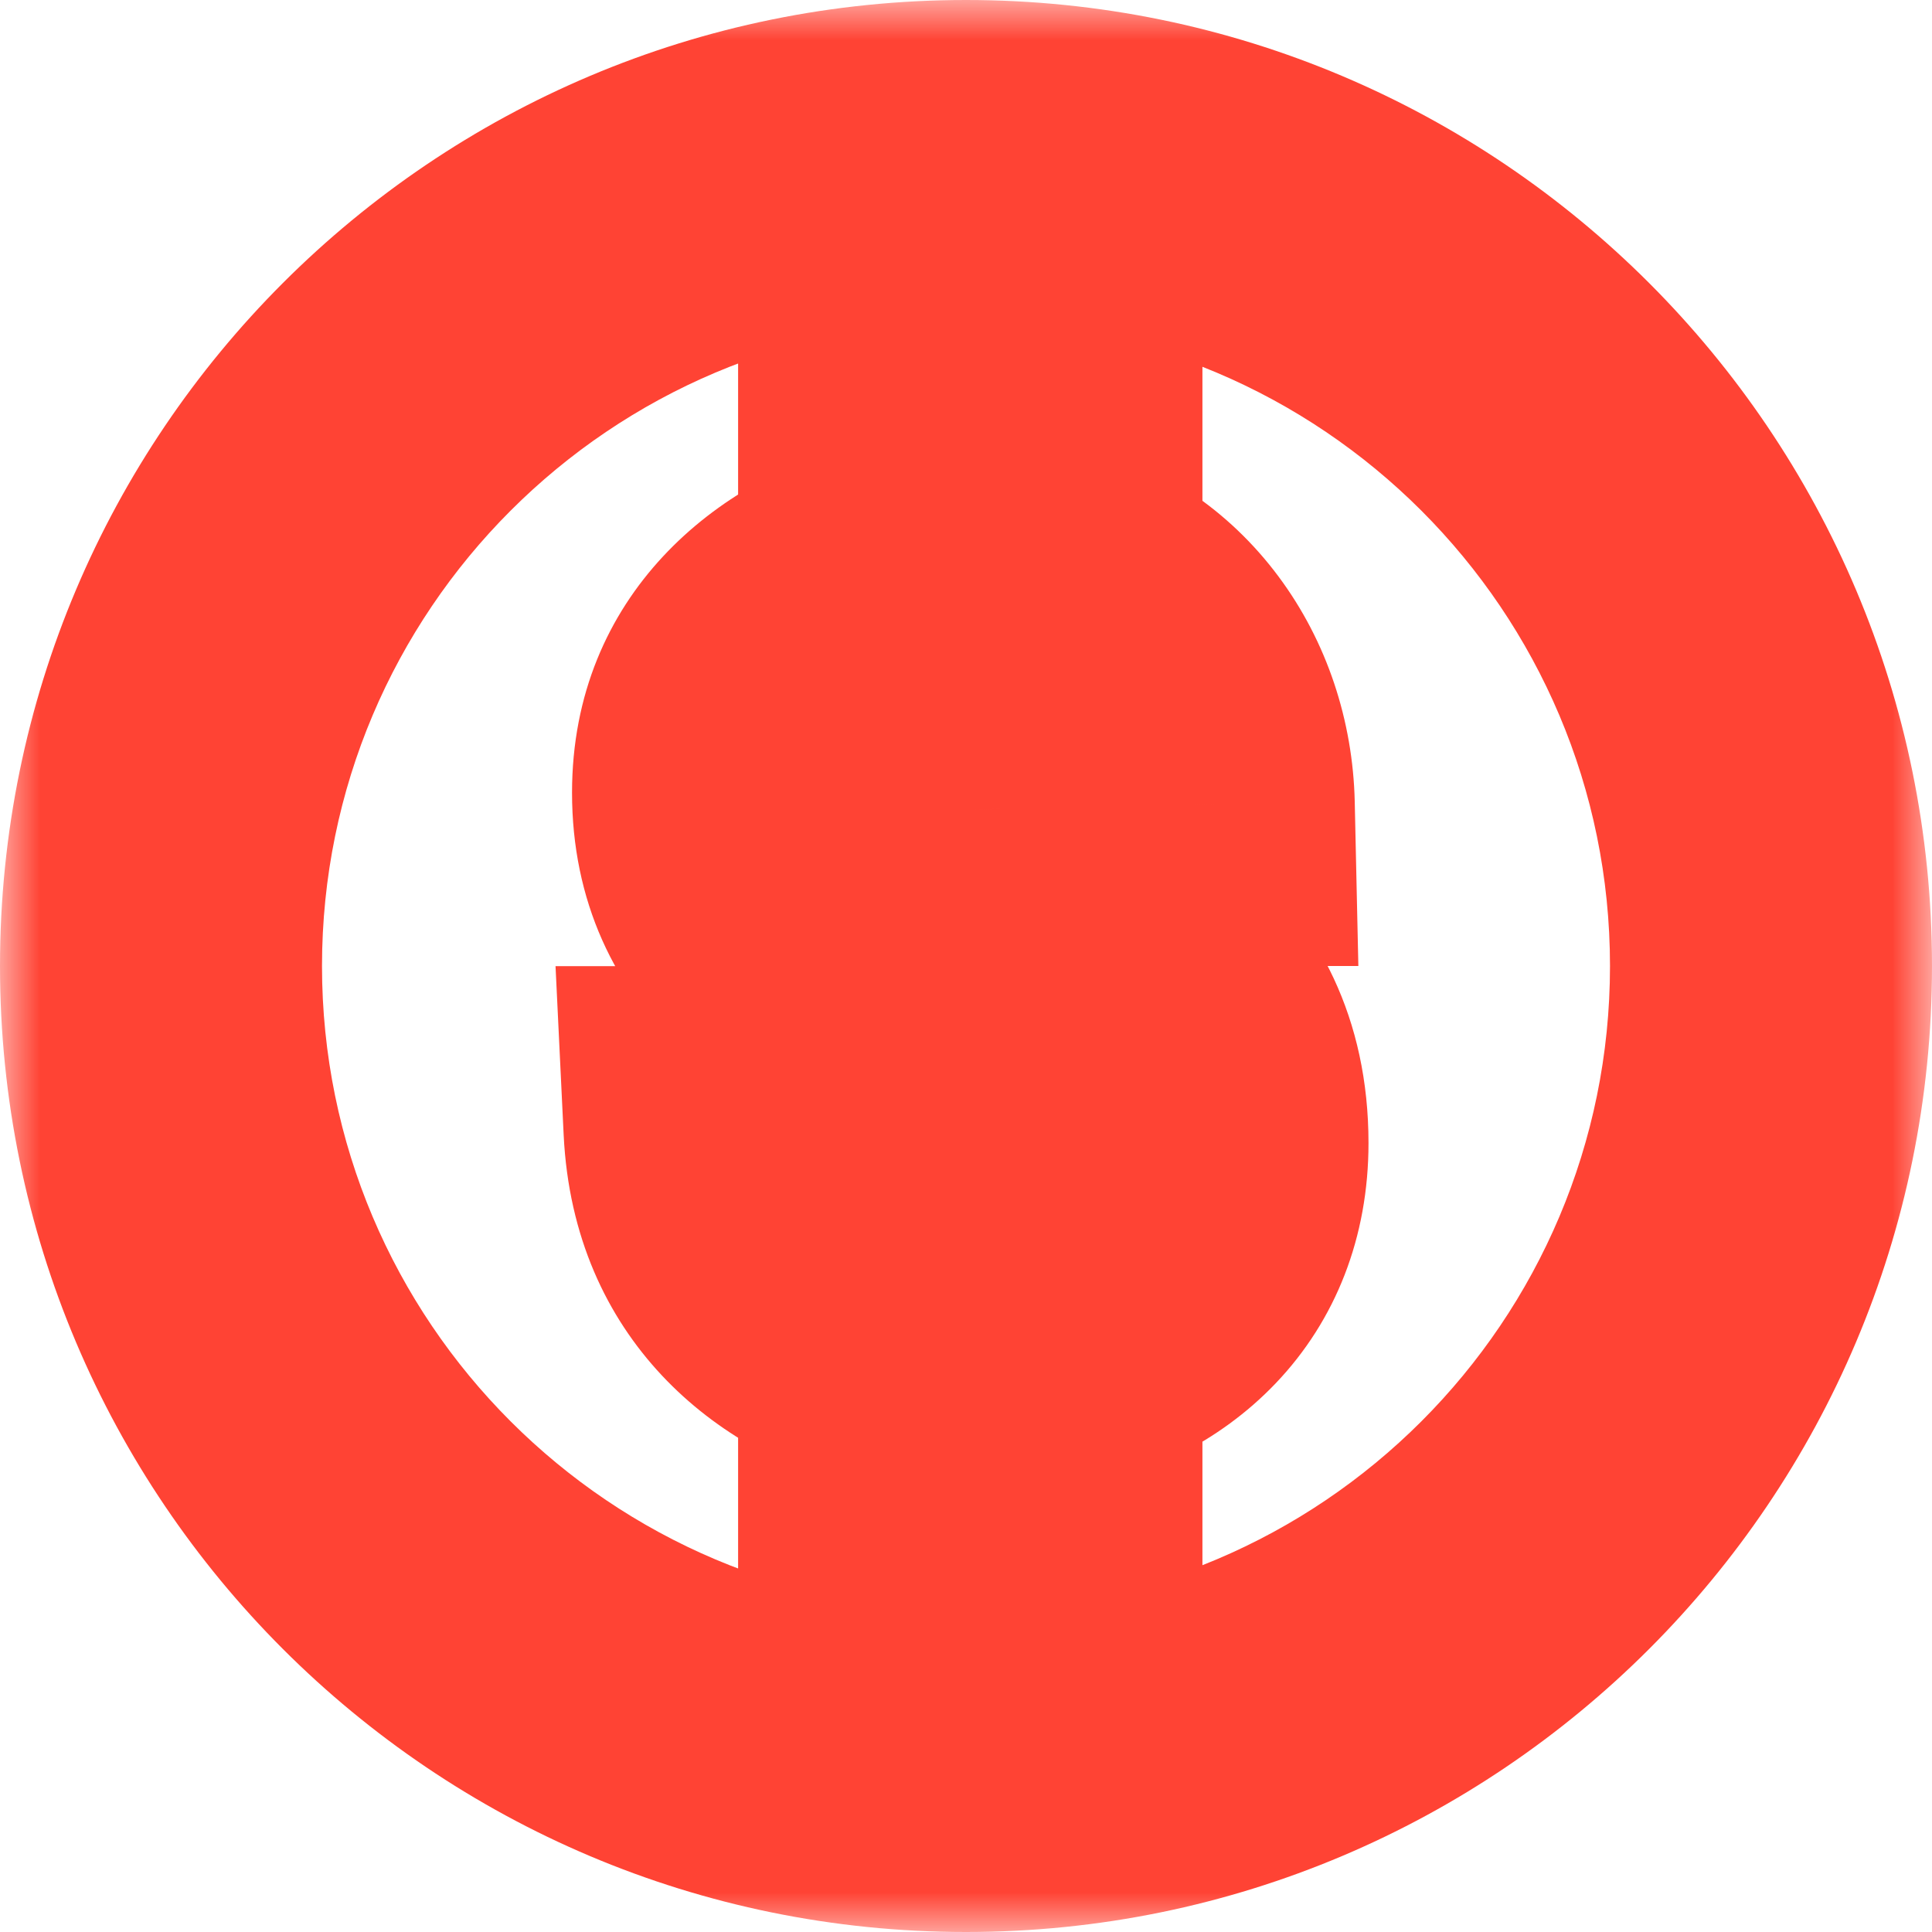 <?xml version="1.0" encoding="UTF-8"?>
<svg width="24" height="24" viewBox="0 0 24 24" fill="none" xmlns="http://www.w3.org/2000/svg">
  <mask id="path-1-outside-1_32_10610" maskUnits="userSpaceOnUse" x="0" y="0" width="24" height="24"
    fill="black">
    <rect fill="white" width="24" height="24" />
    <path fill-rule="evenodd" clip-rule="evenodd"
      d="M12 22C17.523 22 22 17.523 22 12C22 6.477 17.523 2 12 2C6.477 2 2 6.477 2 12C2 17.523 6.477 22 12 22ZM10.462 9.833C10.462 10.467 10.894 10.873 12.23 11.267C13.566 11.66 15 12.307 15 14.2C15 15.567 14.086 16.32 12.937 16.567V18H11.169V16.556C10.037 16.282 9.071 15.462 9 14.002H10.297C10.361 14.789 10.839 15.402 12.053 15.402C13.356 15.402 13.644 14.669 13.644 14.209C13.644 13.589 13.35 13.002 11.876 12.602C10.232 12.153 9.106 11.387 9.106 9.847C9.106 8.56 10.025 7.72 11.169 7.44V6H12.937V7.46C13.461 7.577 13.933 7.893 14.277 8.354C14.621 8.816 14.816 9.396 14.829 10H13.527C13.491 9.167 13.102 8.6 12.053 8.6C11.057 8.6 10.462 9.107 10.462 9.833Z" />
  </mask>
  <path
    d="M12.23 11.267L12.795 9.348L12.795 9.348L12.23 11.267ZM12.937 16.567L12.517 14.611L10.937 14.95V16.567H12.937ZM12.937 18V20H14.937V18H12.937ZM11.169 18H9.169V20H11.169V18ZM11.169 16.556H13.169V14.981L11.639 14.611L11.169 16.556ZM9 14.002V12.002H6.901L7.002 14.099L9 14.002ZM10.297 14.002L12.29 13.838L12.139 12.002H10.297V14.002ZM11.876 12.602L11.35 14.532L11.352 14.532L11.876 12.602ZM11.169 7.44L11.645 9.383L13.169 9.009V7.44H11.169ZM11.169 6V4H9.169V6H11.169ZM12.937 6H14.937V4H12.937V6ZM12.937 7.46H10.937V9.061L12.5 9.412L12.937 7.46ZM14.277 8.354L12.673 9.549L12.673 9.549L14.277 8.354ZM14.829 10V12H16.874L16.829 9.956L14.829 10ZM13.527 10L11.528 10.085L11.61 12H13.527V10ZM20 12C20 16.418 16.418 20 12 20V24C18.627 24 24 18.627 24 12H20ZM12 4C16.418 4 20 7.582 20 12H24C24 5.373 18.627 0 12 0V4ZM4 12C4 7.582 7.582 4 12 4V0C5.373 0 0 5.373 0 12H4ZM12 20C7.582 20 4 16.418 4 12H0C0 18.627 5.373 24 12 24V20ZM12.795 9.348C12.516 9.266 12.332 9.197 12.214 9.144C12.094 9.089 12.085 9.07 12.128 9.106C12.182 9.151 12.286 9.257 12.367 9.433C12.447 9.607 12.462 9.758 12.462 9.833H8.462C8.462 10.726 8.82 11.554 9.562 12.174C10.164 12.678 10.935 12.97 11.665 13.185L12.795 9.348ZM17 14.2C17 12.656 16.376 11.469 15.412 10.648C14.55 9.913 13.512 9.559 12.795 9.348L11.665 13.185C12.283 13.367 12.631 13.533 12.819 13.694C12.893 13.756 12.924 13.803 12.943 13.844C12.961 13.884 13 13.986 13 14.2H17ZM13.357 18.522C14.218 18.337 15.131 17.934 15.847 17.184C16.594 16.401 17 15.367 17 14.2H13C13 14.316 12.981 14.371 12.975 14.387C12.969 14.402 12.964 14.411 12.952 14.423C12.924 14.453 12.806 14.549 12.517 14.611L13.357 18.522ZM14.937 18V16.567H10.937V18H14.937ZM11.169 20H12.937V16H11.169V20ZM9.169 16.556V18H13.169V16.556H9.169ZM7.002 14.099C7.125 16.63 8.899 18.065 10.699 18.5L11.639 14.611C11.381 14.549 11.229 14.445 11.152 14.362C11.095 14.301 11.011 14.185 10.998 13.905L7.002 14.099ZM10.297 12.002H9V16.002H10.297V12.002ZM12.053 13.402C11.773 13.402 11.886 13.335 12.083 13.512C12.173 13.593 12.231 13.684 12.263 13.758C12.292 13.825 12.292 13.859 12.29 13.838L8.303 14.166C8.365 14.913 8.646 15.799 9.405 16.483C10.16 17.163 11.12 17.402 12.053 17.402V13.402ZM11.644 14.209C11.644 14.054 11.691 13.802 11.906 13.581C12.146 13.335 12.326 13.402 12.053 13.402V17.402C13.083 17.402 14.058 17.103 14.769 16.375C15.454 15.673 15.644 14.824 15.644 14.209H11.644ZM11.352 14.532C11.623 14.606 11.779 14.672 11.858 14.713C11.935 14.753 11.914 14.755 11.856 14.693C11.79 14.623 11.724 14.52 11.682 14.398C11.644 14.287 11.644 14.211 11.644 14.209H15.644C15.644 13.537 15.466 12.693 14.77 11.953C14.149 11.293 13.3 10.916 12.4 10.672L11.352 14.532ZM7.106 9.847C7.106 11.182 7.627 12.298 8.533 13.117C9.359 13.864 10.402 14.273 11.35 14.532L12.403 10.673C11.707 10.483 11.364 10.284 11.216 10.15C11.157 10.097 11.142 10.065 11.136 10.052C11.129 10.038 11.106 9.982 11.106 9.847H7.106ZM10.693 5.497C8.923 5.931 7.106 7.389 7.106 9.847H11.106C11.106 9.767 11.119 9.723 11.128 9.7C11.138 9.677 11.153 9.65 11.182 9.619C11.245 9.55 11.389 9.445 11.645 9.383L10.693 5.497ZM9.169 6V7.44H13.169V6H9.169ZM12.937 4H11.169V8H12.937V4ZM14.937 7.46V6H10.937V7.46H14.937ZM15.881 7.16C15.274 6.345 14.4 5.738 13.374 5.508L12.5 9.412C12.521 9.416 12.593 9.441 12.673 9.549L15.881 7.16ZM16.829 9.956C16.806 8.958 16.486 7.971 15.881 7.16L12.673 9.549C12.757 9.661 12.825 9.835 12.83 10.044L16.829 9.956ZM13.527 12H14.829V8H13.527V12ZM12.053 10.6C12.14 10.6 12.124 10.612 12.046 10.584C11.957 10.552 11.832 10.484 11.718 10.363C11.49 10.122 11.521 9.923 11.528 10.085L15.525 9.915C15.496 9.244 15.315 8.344 14.622 7.612C13.896 6.846 12.934 6.6 12.053 6.6V10.6ZM12.462 9.833C12.462 9.929 12.441 10.058 12.376 10.195C12.31 10.332 12.219 10.438 12.129 10.509C11.957 10.646 11.875 10.6 12.053 10.6V6.6C11.235 6.6 10.357 6.807 9.639 7.379C8.878 7.984 8.462 8.874 8.462 9.833H12.462Z"
    fill="#FF4334" mask="url(#path-1-outside-1_32_10610)" />
</svg>
  